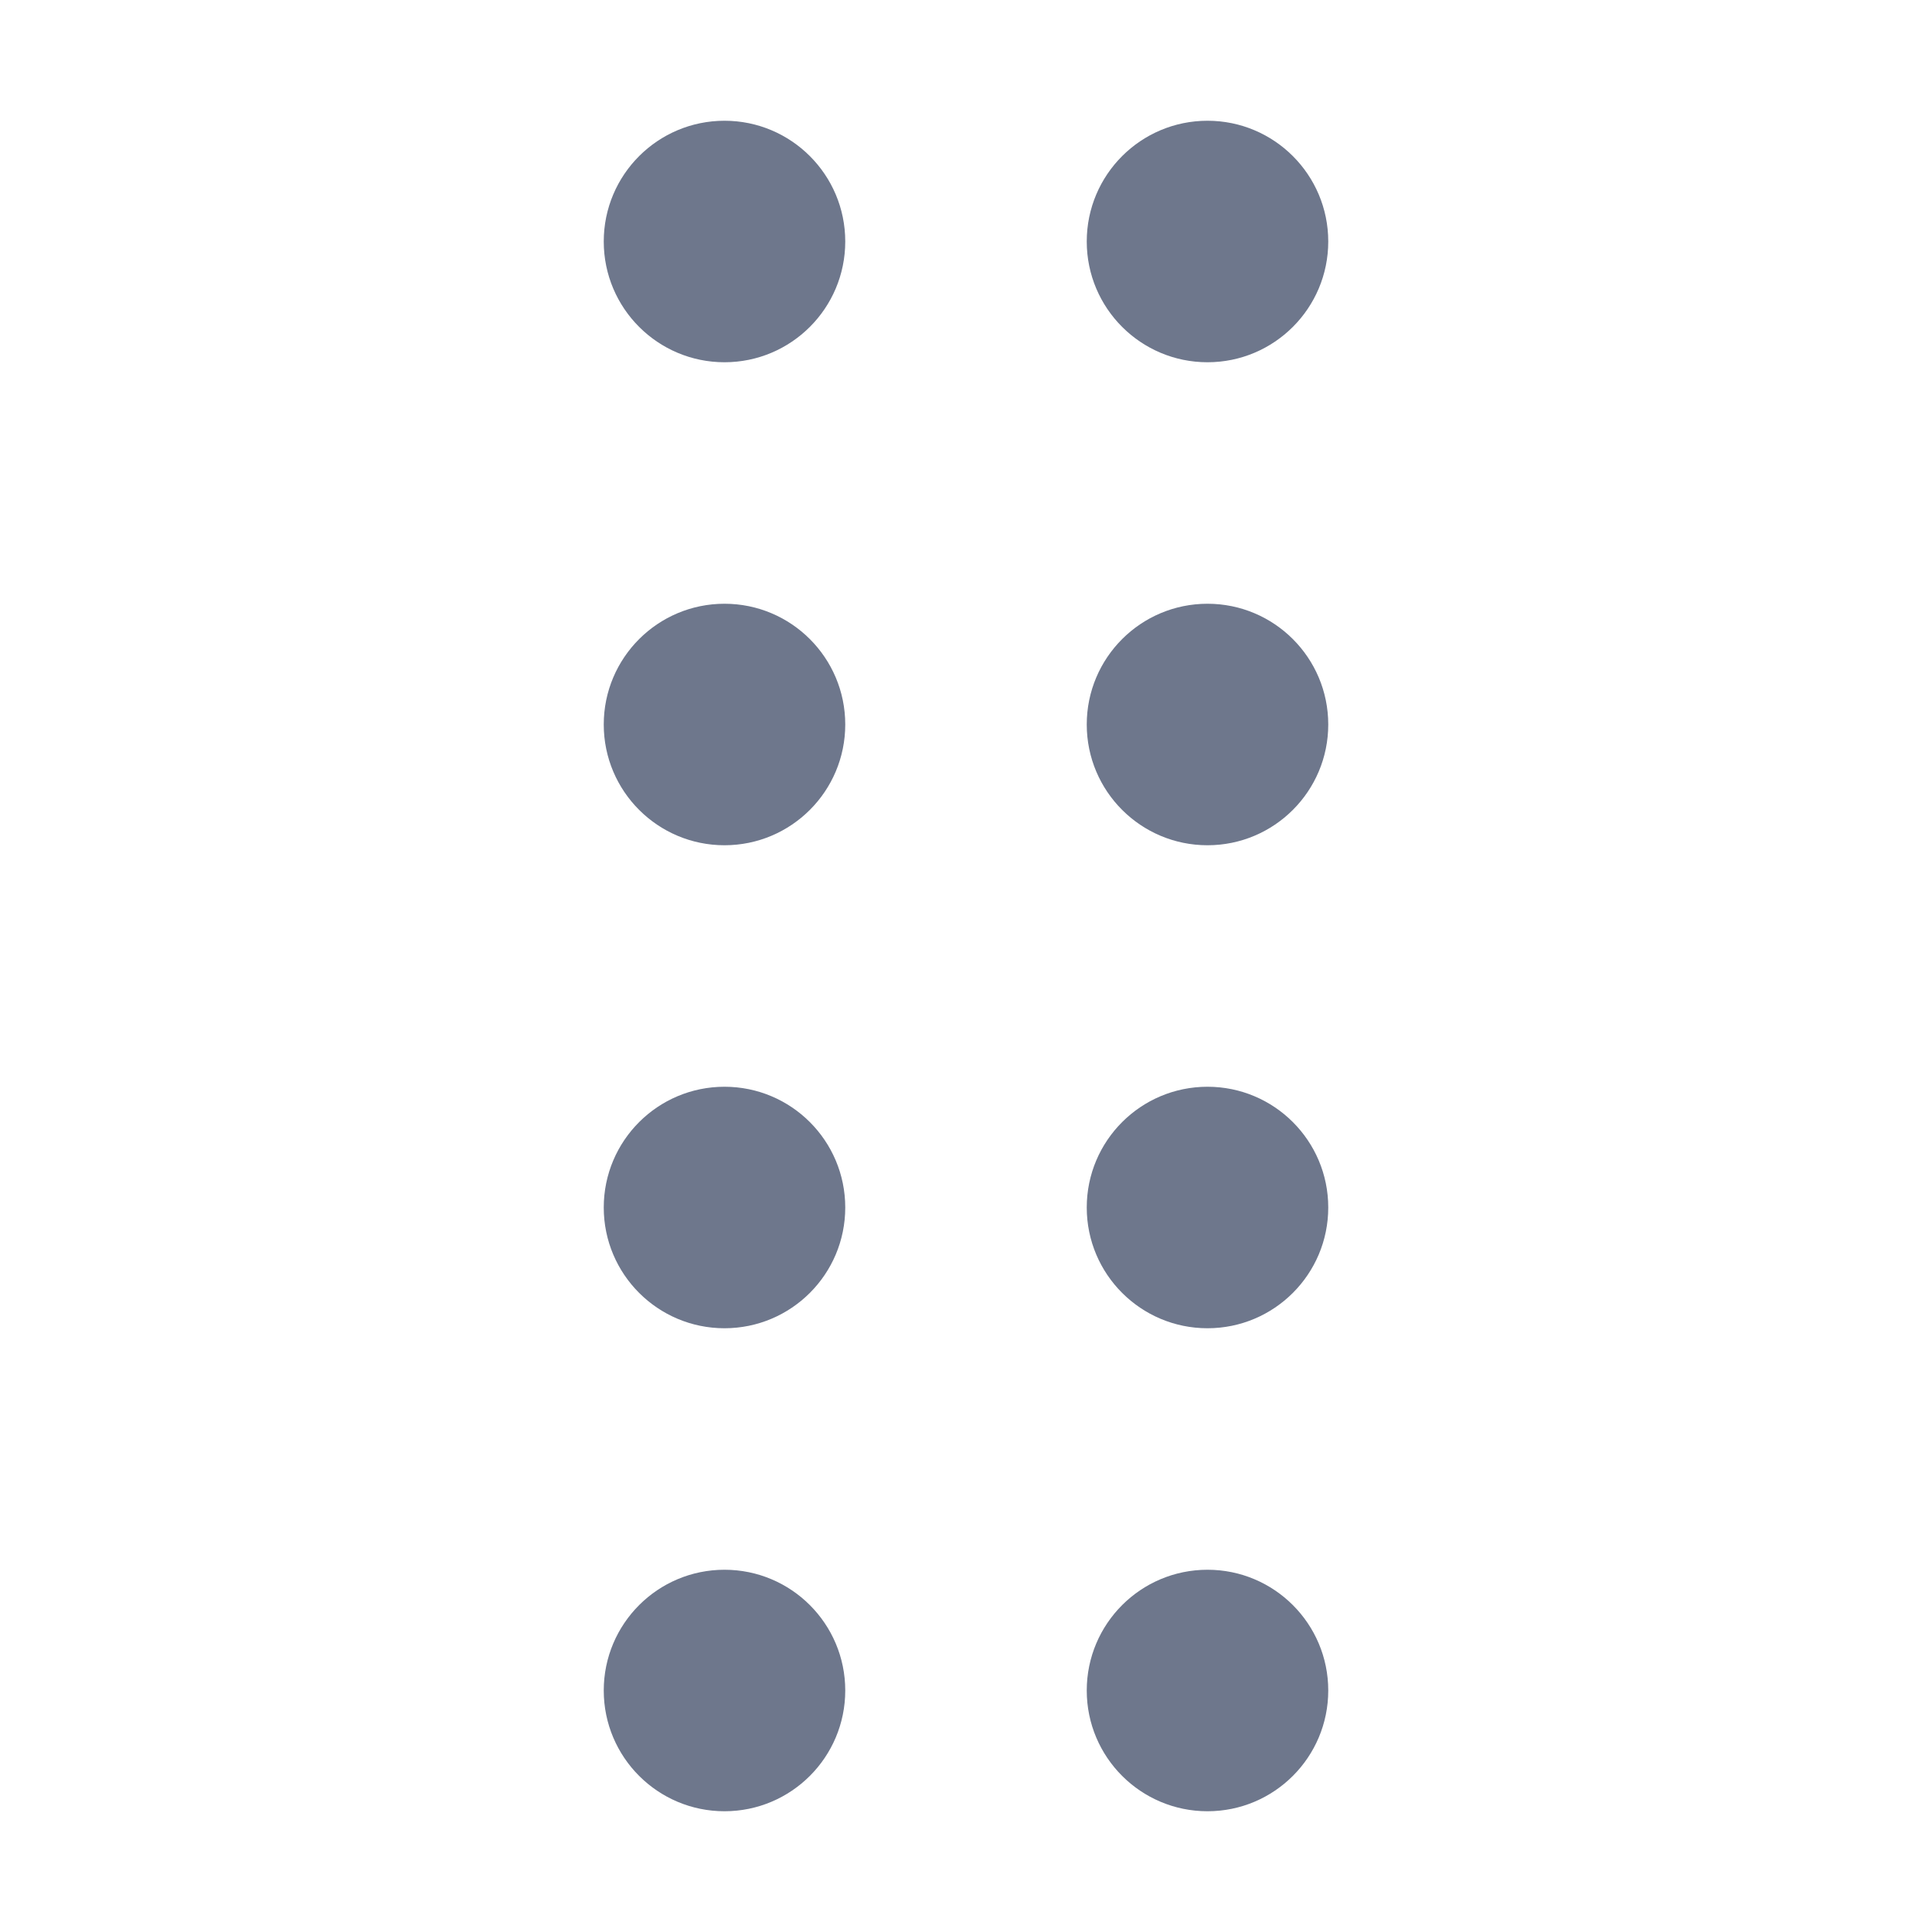 <svg width="16" height="16" viewBox="0 0 16 16" fill="none" xmlns="http://www.w3.org/2000/svg">
<circle cx="6" cy="2" r="1" fill="#6E778C"/>
<circle cx="10" cy="2" r="1" fill="#6E778C"/>
<circle cx="6" cy="6" r="1" fill="#6E778C"/>
<circle cx="10" cy="6" r="1" fill="#6E778C"/>
<circle cx="6" cy="10" r="1" fill="#6E778C"/>
<circle cx="10" cy="10" r="1" fill="#6E778C"/>
<circle cx="6" cy="14" r="1" fill="#6E778C"/>
<circle cx="10" cy="14" r="1" fill="#6E778C"/>
</svg>
